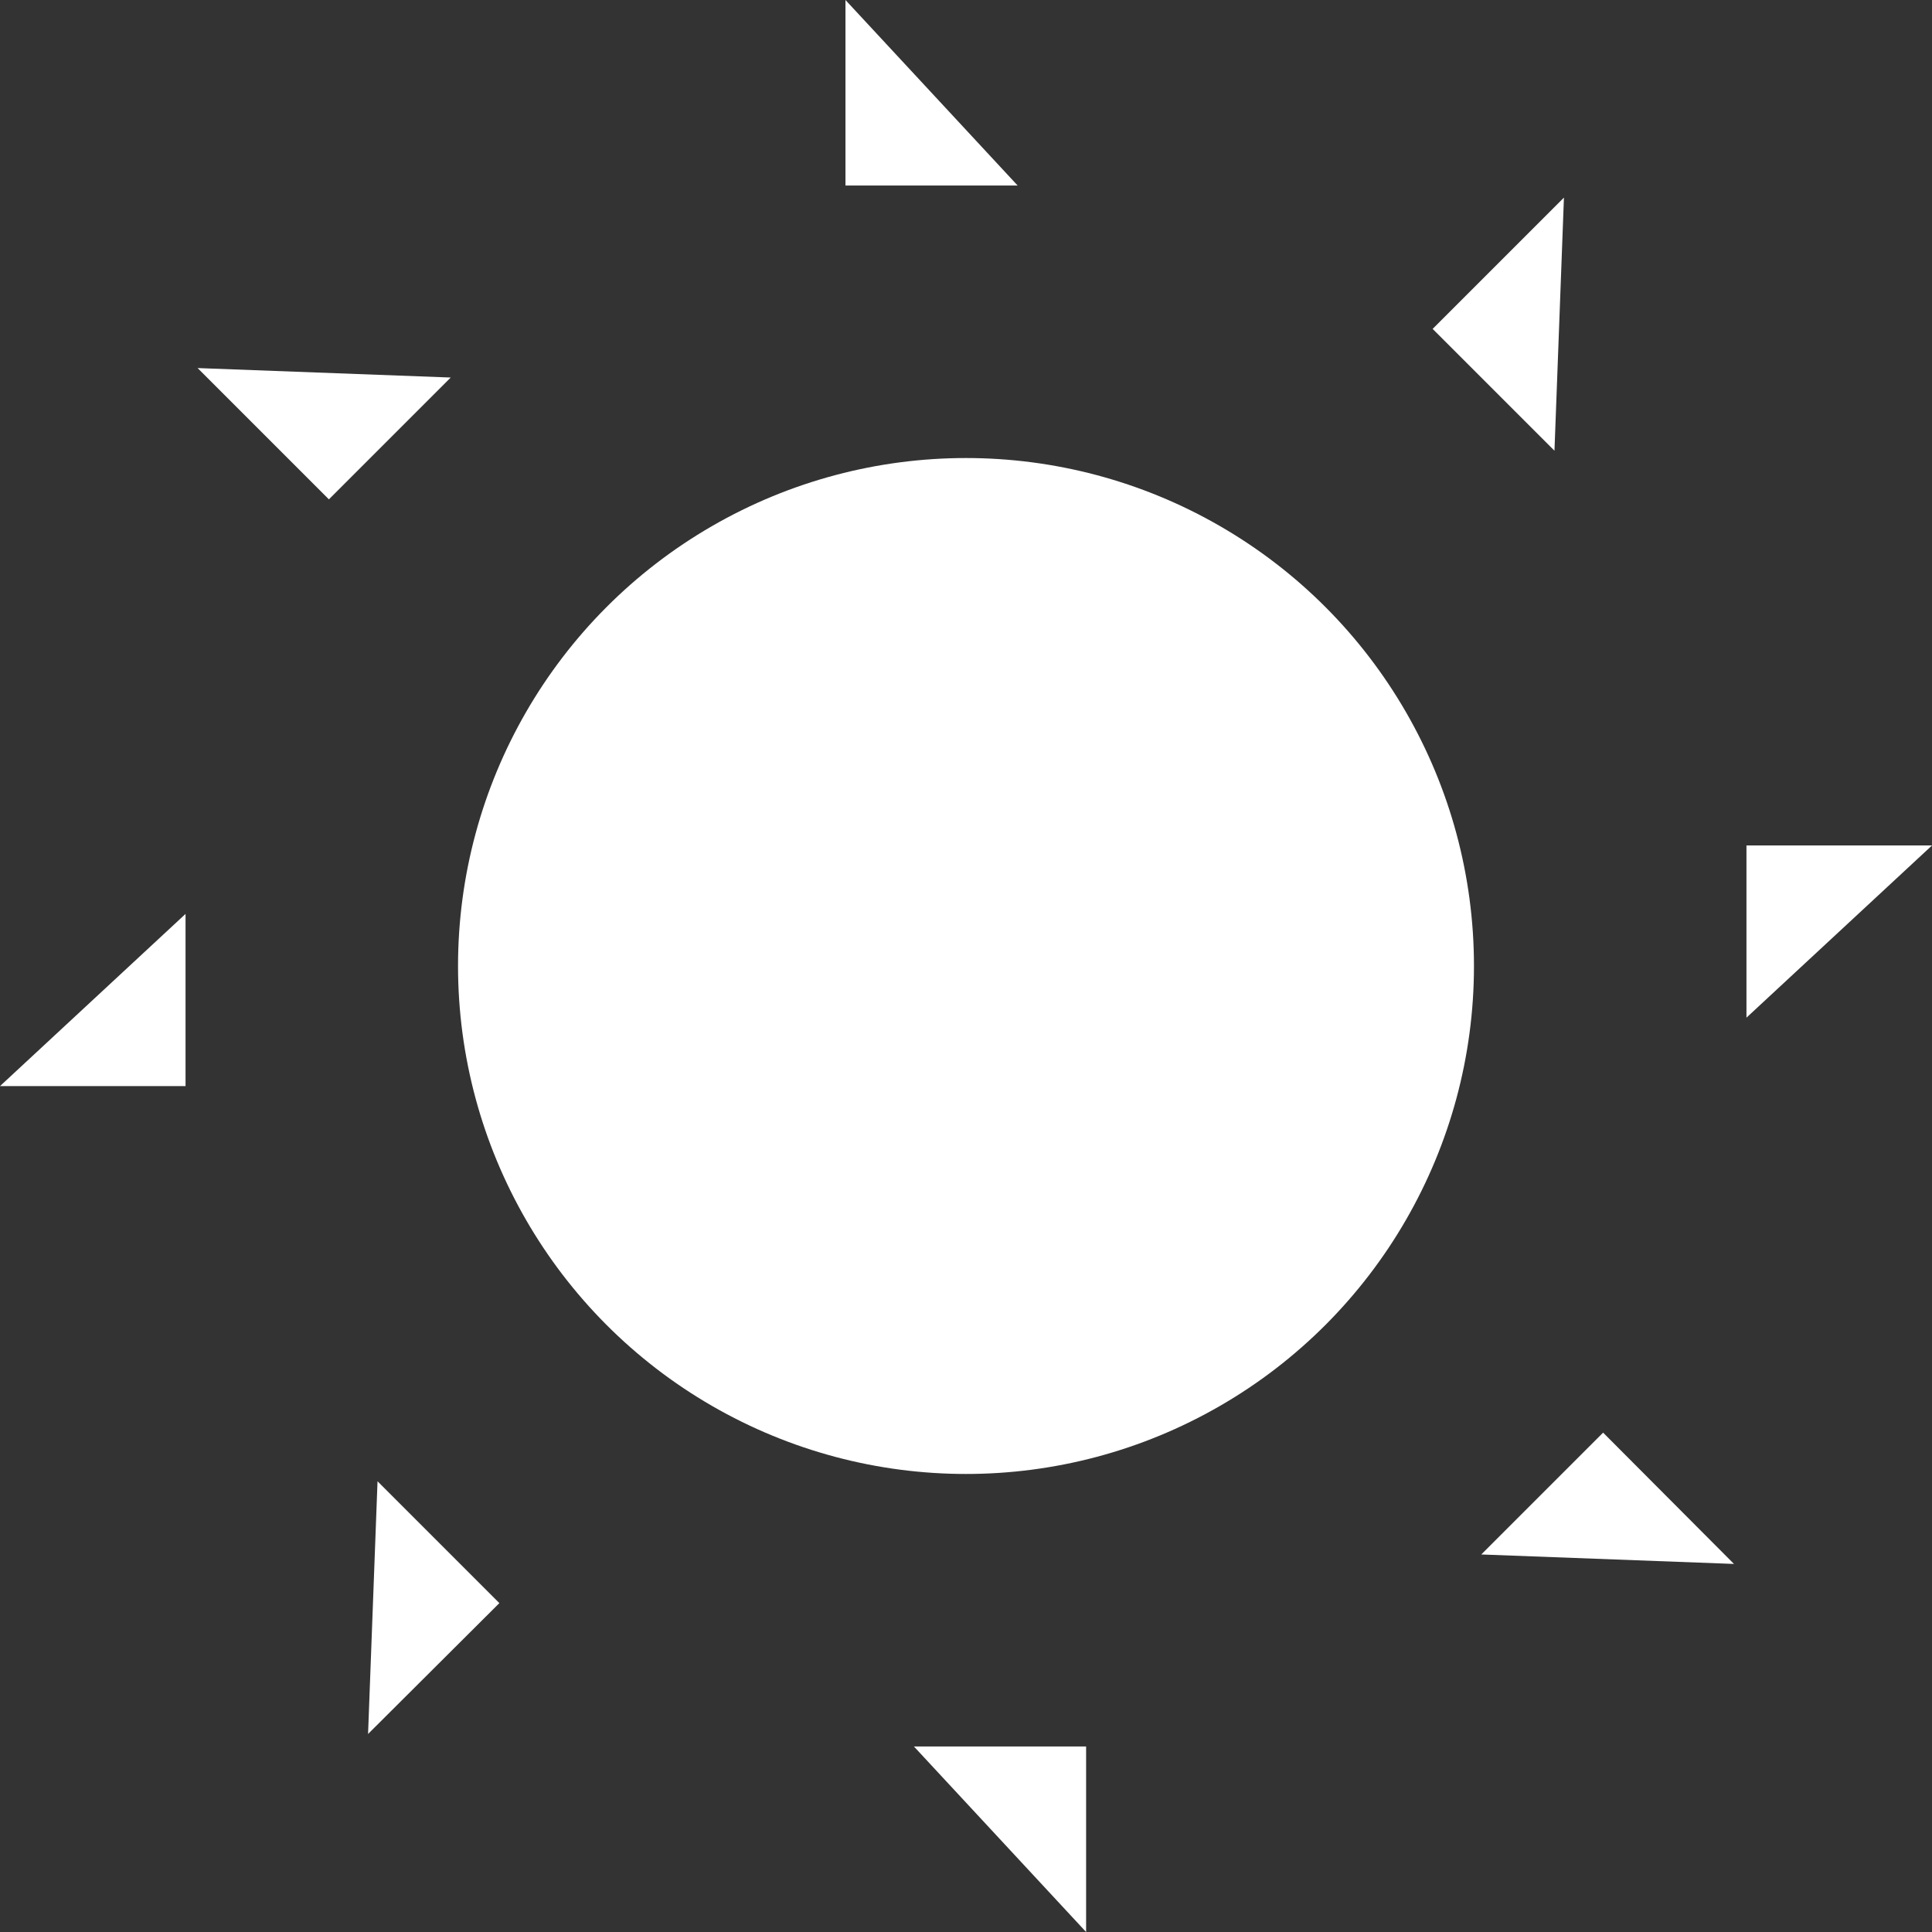<?xml version="1.0" encoding="UTF-8"?>
<svg id="Layer_2" data-name="Layer 2" xmlns="http://www.w3.org/2000/svg" viewBox="0 0 44.88 44.88">
  <rect x="0" y="0" width="44.88" height="44.88" fill="#333333" stroke="none"/>
  <defs>
    <style>
      .cls-1 {
        fill: #fff;
        stroke-width: 0px;
      }
    </style>
  </defs>
  <g id="Layer_2-2" data-name="Layer 2">
    <g>
      <g>
        <polyline class="cls-1" points="21.23 40.57 25.23 40.57 25.23 44.88"/>
        <polyline class="cls-1" points="8.77 34.41 11.6 37.24 8.55 40.28"/>
        <polyline class="cls-1" points="4.31 21.23 4.31 25.23 0 25.23"/>
        <polyline class="cls-1" points="10.47 8.77 7.64 11.6 4.59 8.55"/>
        <polyline class="cls-1" points="23.64 4.31 19.64 4.31 19.64 0"/>
        <polyline class="cls-1" points="36.11 10.47 33.28 7.64 36.33 4.59"/>
        <polyline class="cls-1" points="40.57 23.64 40.57 19.64 44.88 19.64"/>
        <polyline class="cls-1" points="34.41 36.11 37.24 33.28 40.28 36.33"/>
      </g>
      <circle class="cls-1" cx="22.44" cy="22.44" r="11.8"/>
    </g>
  </g>
</svg>